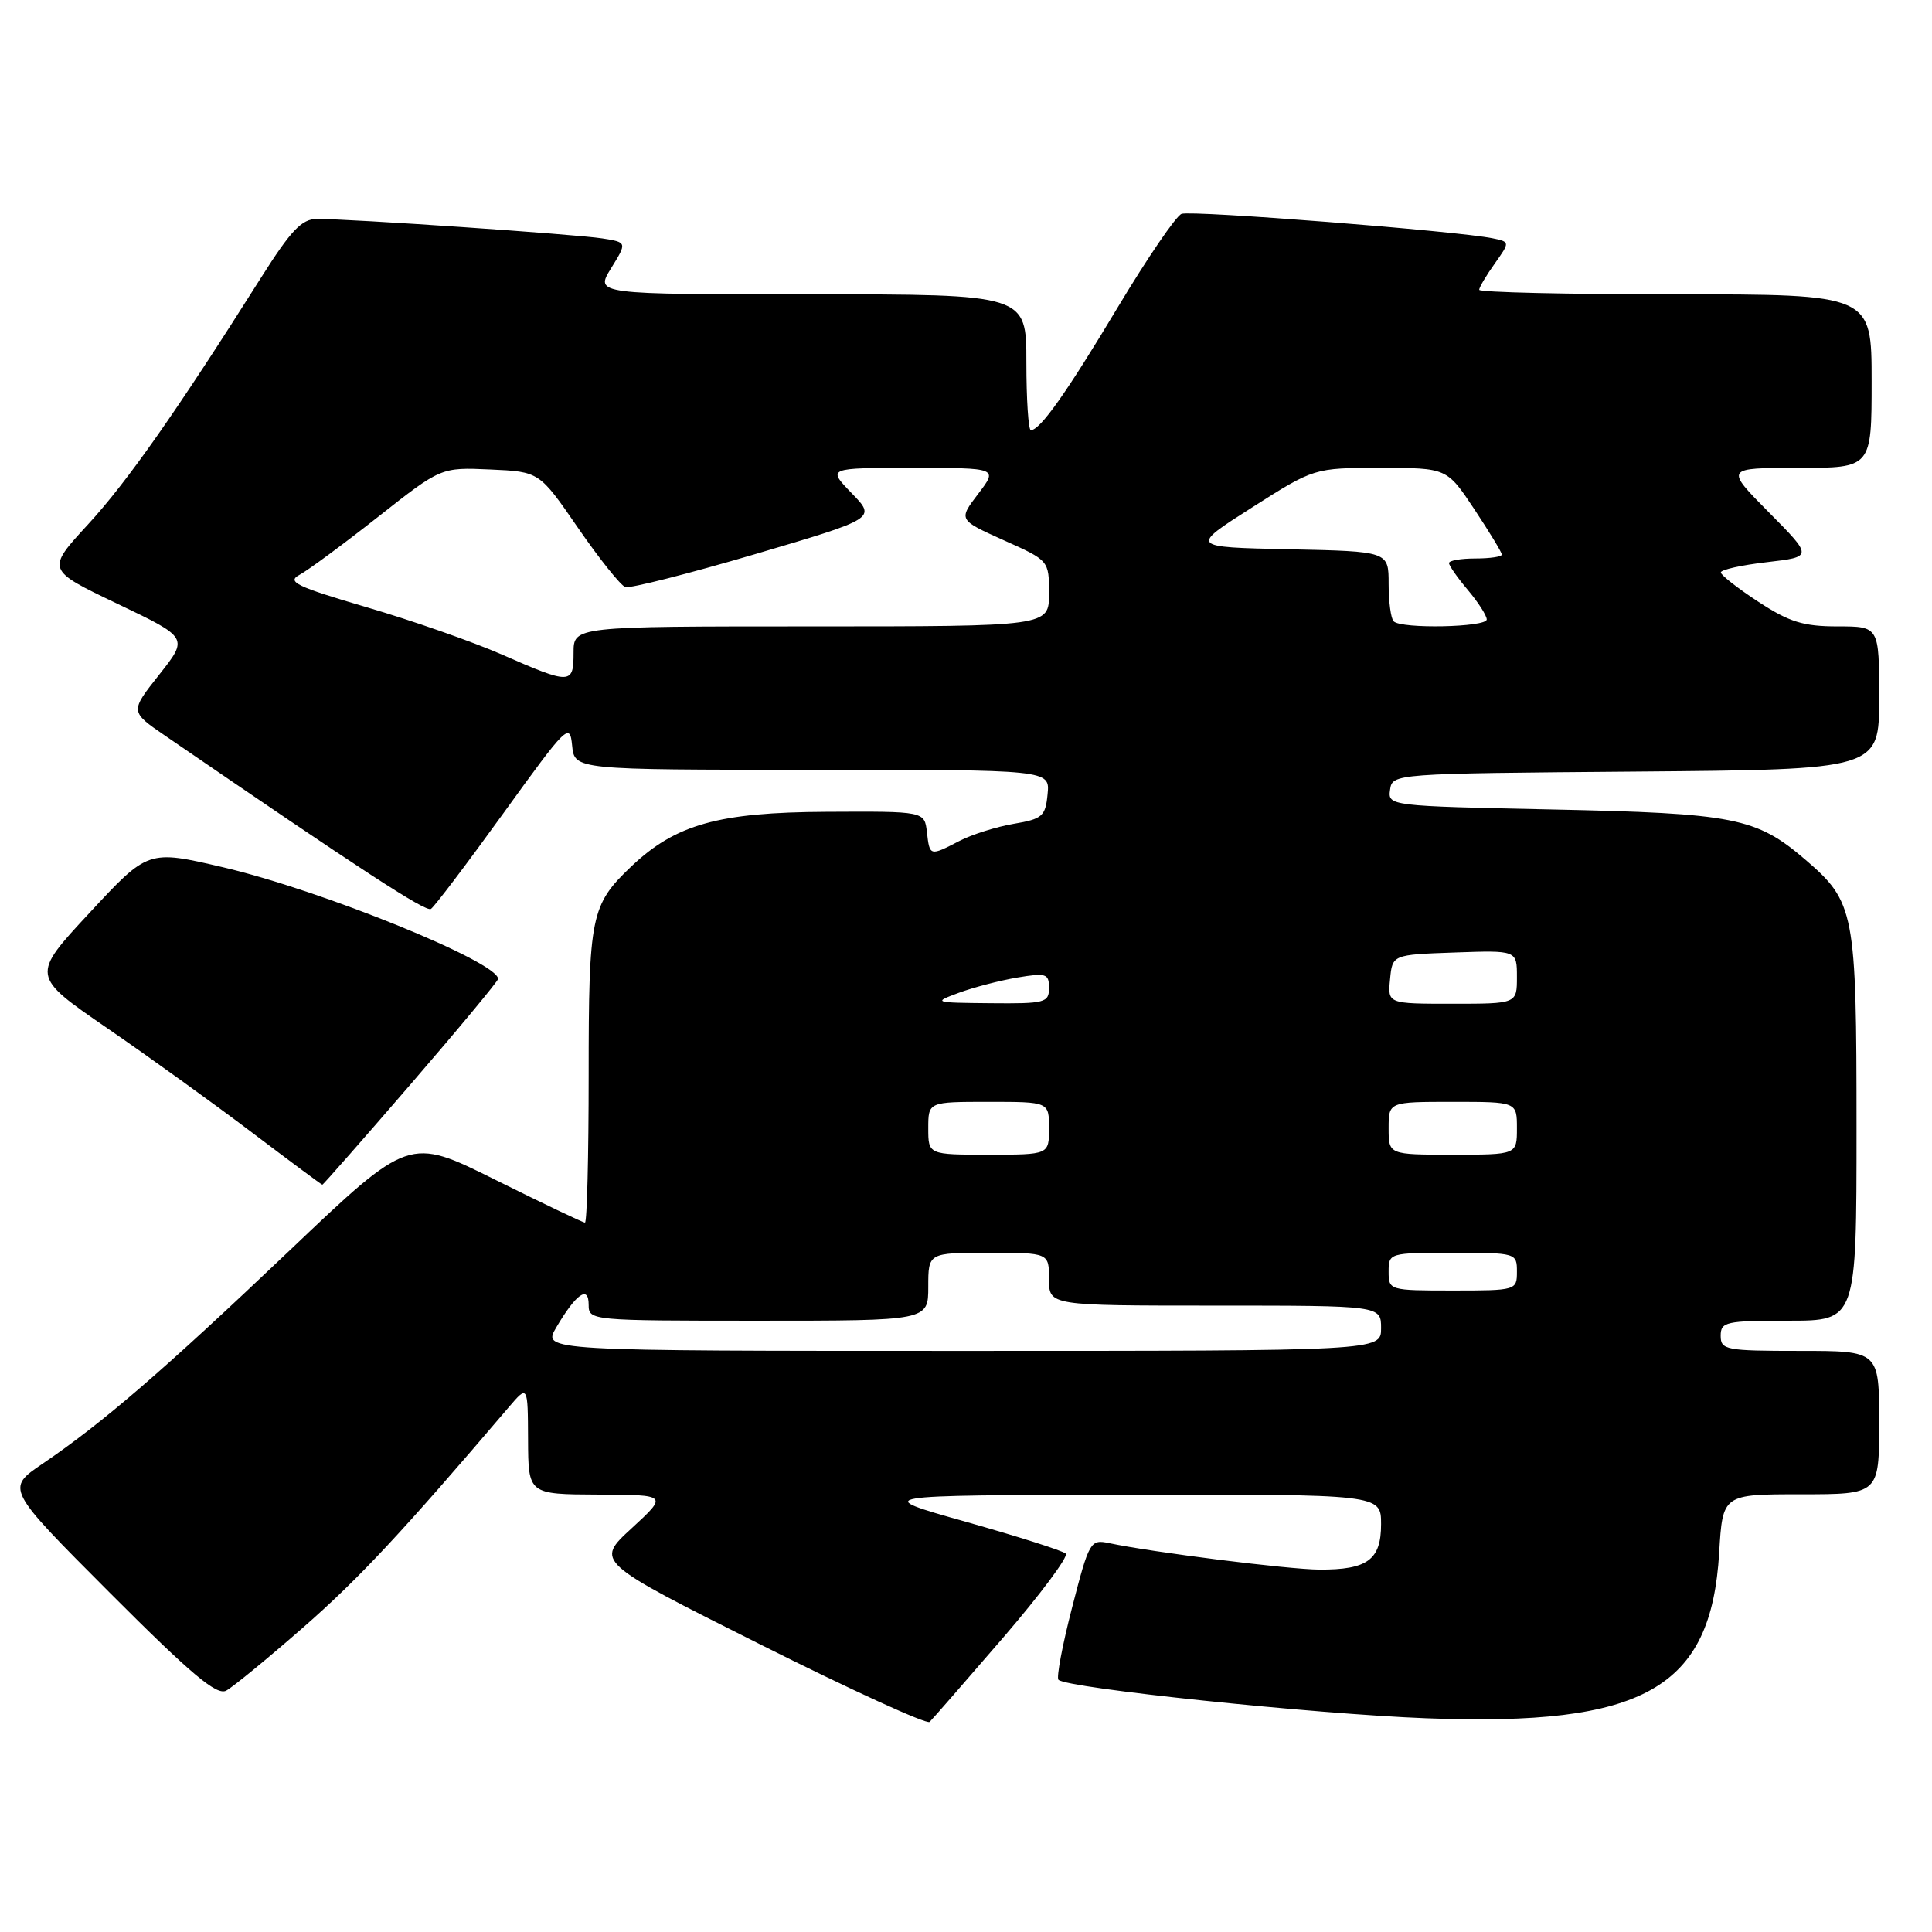 <?xml version="1.0" encoding="UTF-8" standalone="no"?>
<!DOCTYPE svg PUBLIC "-//W3C//DTD SVG 1.1//EN" "http://www.w3.org/Graphics/SVG/1.1/DTD/svg11.dtd" >
<svg xmlns="http://www.w3.org/2000/svg" xmlns:xlink="http://www.w3.org/1999/xlink" version="1.1" viewBox="0 0 256 256">
 <g >
 <path fill="currentColor"
d=" M 132.90 217.02 C 137.87 211.25 141.61 206.23 141.22 205.86 C 140.82 205.48 134.88 203.59 128.00 201.65 C 115.50 198.13 115.50 198.13 149.25 198.06 C 183.00 198.00 183.00 198.00 183.00 201.96 C 183.00 206.69 181.20 208.01 174.82 207.98 C 170.77 207.96 152.62 205.68 146.95 204.47 C 144.48 203.95 144.32 204.23 142.06 212.99 C 140.77 217.98 139.96 222.29 140.25 222.58 C 141.36 223.69 174.16 227.12 189.00 227.68 C 217.87 228.77 226.73 223.76 227.80 205.75 C 228.26 198.00 228.26 198.00 238.63 198.00 C 249.00 198.00 249.00 198.00 249.00 188.50 C 249.00 179.00 249.00 179.00 238.50 179.00 C 228.67 179.00 228.00 178.87 228.00 177.00 C 228.00 175.15 228.67 175.00 237.00 175.00 C 246.00 175.00 246.00 175.00 246.00 149.47 C 246.00 120.70 245.77 119.53 239.16 113.86 C 232.70 108.34 229.82 107.77 205.69 107.26 C 184.07 106.81 183.89 106.78 184.19 104.65 C 184.50 102.51 184.60 102.50 216.75 102.24 C 249.00 101.97 249.00 101.97 249.00 92.49 C 249.00 83.00 249.00 83.00 243.49 83.00 C 238.96 83.00 237.09 82.42 233.01 79.75 C 230.27 77.96 228.03 76.21 228.02 75.85 C 228.01 75.49 230.75 74.88 234.11 74.49 C 240.22 73.78 240.22 73.78 234.39 67.89 C 228.56 62.00 228.56 62.00 238.28 62.00 C 248.00 62.00 248.00 62.00 248.00 50.50 C 248.00 39.00 248.00 39.00 222.00 39.00 C 207.70 39.00 196.00 38.73 196.00 38.40 C 196.00 38.08 196.92 36.52 198.05 34.94 C 200.09 32.06 200.09 32.06 197.80 31.58 C 193.21 30.62 157.85 27.84 156.56 28.34 C 155.83 28.62 152.04 34.17 148.14 40.67 C 141.29 52.10 137.82 57.00 136.59 57.00 C 136.27 57.00 136.00 52.95 136.00 48.00 C 136.00 39.00 136.00 39.00 107.42 39.00 C 78.84 39.00 78.84 39.00 80.97 35.55 C 83.10 32.11 83.10 32.11 79.80 31.59 C 76.28 31.04 46.19 28.98 42.00 29.01 C 39.98 29.02 38.57 30.50 34.61 36.76 C 23.42 54.49 16.86 63.84 11.65 69.50 C 6.13 75.50 6.13 75.50 15.55 80.00 C 24.97 84.50 24.97 84.50 21.10 89.39 C 17.22 94.29 17.22 94.29 21.86 97.47 C 47.86 115.30 56.40 120.87 57.10 120.44 C 57.55 120.16 61.87 114.45 66.71 107.75 C 75.13 96.09 75.51 95.71 75.81 98.79 C 76.13 102.00 76.13 102.00 107.63 102.00 C 139.13 102.00 139.13 102.00 138.81 105.23 C 138.53 108.16 138.12 108.52 134.33 109.16 C 132.03 109.55 128.79 110.57 127.13 111.43 C 123.19 113.47 123.19 113.47 122.82 110.25 C 122.50 107.50 122.50 107.50 109.50 107.57 C 95.20 107.64 89.53 109.23 83.66 114.80 C 78.29 119.91 78.00 121.30 78.00 142.45 C 78.00 153.20 77.78 162.00 77.51 162.00 C 77.24 162.00 71.89 159.44 65.61 156.32 C 54.20 150.64 54.20 150.64 38.35 165.72 C 21.64 181.61 13.64 188.52 5.64 193.95 C 0.78 197.25 0.78 197.25 14.57 211.07 C 25.34 221.86 28.71 224.69 29.97 224.02 C 30.86 223.54 35.46 219.77 40.19 215.63 C 47.55 209.19 53.32 203.01 67.38 186.50 C 69.94 183.50 69.94 183.50 69.97 190.75 C 70.00 198.00 70.00 198.00 79.25 198.04 C 88.50 198.08 88.50 198.08 83.69 202.51 C 78.88 206.93 78.88 206.93 100.69 217.87 C 112.69 223.89 122.81 228.52 123.18 228.16 C 123.56 227.80 127.93 222.78 132.90 217.02 Z  M 54.46 143.61 C 60.81 136.25 66.00 129.99 66.00 129.71 C 66.00 127.46 42.59 117.97 29.56 114.92 C 19.62 112.60 19.62 112.60 11.87 120.95 C 4.11 129.30 4.11 129.30 14.21 136.24 C 19.76 140.05 28.40 146.28 33.40 150.07 C 38.41 153.86 42.59 156.97 42.71 156.98 C 42.82 156.99 48.11 150.97 54.46 143.61 Z  M 73.69 175.92 C 76.33 171.43 78.00 170.25 78.00 172.88 C 78.00 174.98 78.23 175.00 100.50 175.00 C 123.00 175.00 123.00 175.00 123.00 170.50 C 123.00 166.00 123.00 166.00 131.00 166.00 C 139.00 166.00 139.00 166.00 139.00 169.50 C 139.00 173.00 139.00 173.00 161.00 173.00 C 183.00 173.00 183.00 173.00 183.00 176.00 C 183.00 179.00 183.00 179.00 127.44 179.00 C 71.89 179.00 71.89 179.00 73.69 175.92 Z  M 184.00 168.50 C 184.00 166.03 184.10 166.00 192.50 166.00 C 200.90 166.00 201.00 166.03 201.00 168.50 C 201.00 170.97 200.90 171.00 192.50 171.00 C 184.10 171.00 184.00 170.97 184.00 168.50 Z  M 123.00 149.50 C 123.00 146.00 123.00 146.00 131.00 146.00 C 139.00 146.00 139.00 146.00 139.00 149.50 C 139.00 153.00 139.00 153.00 131.00 153.00 C 123.00 153.00 123.00 153.00 123.00 149.50 Z  M 184.00 149.50 C 184.00 146.00 184.00 146.00 192.50 146.00 C 201.00 146.00 201.00 146.00 201.00 149.50 C 201.00 153.00 201.00 153.00 192.50 153.00 C 184.00 153.00 184.00 153.00 184.00 149.50 Z  M 127.05 131.55 C 129.00 130.83 132.49 129.92 134.80 129.53 C 138.62 128.89 139.00 129.01 139.00 130.91 C 139.00 132.86 138.46 133.00 131.25 132.93 C 123.69 132.86 123.59 132.83 127.05 131.55 Z  M 184.19 129.75 C 184.50 126.50 184.50 126.50 192.75 126.21 C 201.00 125.92 201.00 125.92 201.00 129.46 C 201.00 133.00 201.00 133.00 192.44 133.00 C 183.87 133.00 183.87 133.00 184.19 129.75 Z  M 66.50 86.73 C 62.65 85.04 54.59 82.22 48.58 80.46 C 39.23 77.71 37.95 77.09 39.70 76.16 C 40.82 75.56 45.49 72.11 50.08 68.50 C 58.43 61.92 58.43 61.92 64.95 62.21 C 71.47 62.50 71.47 62.50 76.60 69.96 C 79.43 74.06 82.24 77.58 82.86 77.79 C 83.48 77.99 91.21 76.03 100.04 73.43 C 116.10 68.69 116.10 68.69 112.85 65.35 C 109.61 62.00 109.61 62.00 120.92 62.00 C 132.24 62.00 132.24 62.00 129.61 65.44 C 126.99 68.88 126.99 68.88 132.99 71.58 C 139.00 74.27 139.00 74.27 139.00 78.64 C 139.00 83.00 139.00 83.00 107.50 83.00 C 76.00 83.00 76.00 83.00 76.00 86.50 C 76.00 90.72 75.63 90.73 66.50 86.73 Z  M 184.67 82.33 C 184.30 81.97 184.00 79.73 184.00 77.36 C 184.00 73.06 184.00 73.06 170.82 72.78 C 157.64 72.50 157.64 72.50 165.89 67.25 C 174.14 62.00 174.14 62.00 182.93 62.00 C 191.72 62.00 191.72 62.00 195.36 67.48 C 197.36 70.50 199.00 73.20 199.00 73.48 C 199.00 73.77 197.43 74.00 195.50 74.00 C 193.57 74.00 192.00 74.27 192.00 74.61 C 192.00 74.94 193.12 76.55 194.50 78.18 C 195.88 79.82 197.00 81.57 197.00 82.08 C 197.00 83.12 185.69 83.36 184.67 82.33 Z "/>
</g>
</svg>